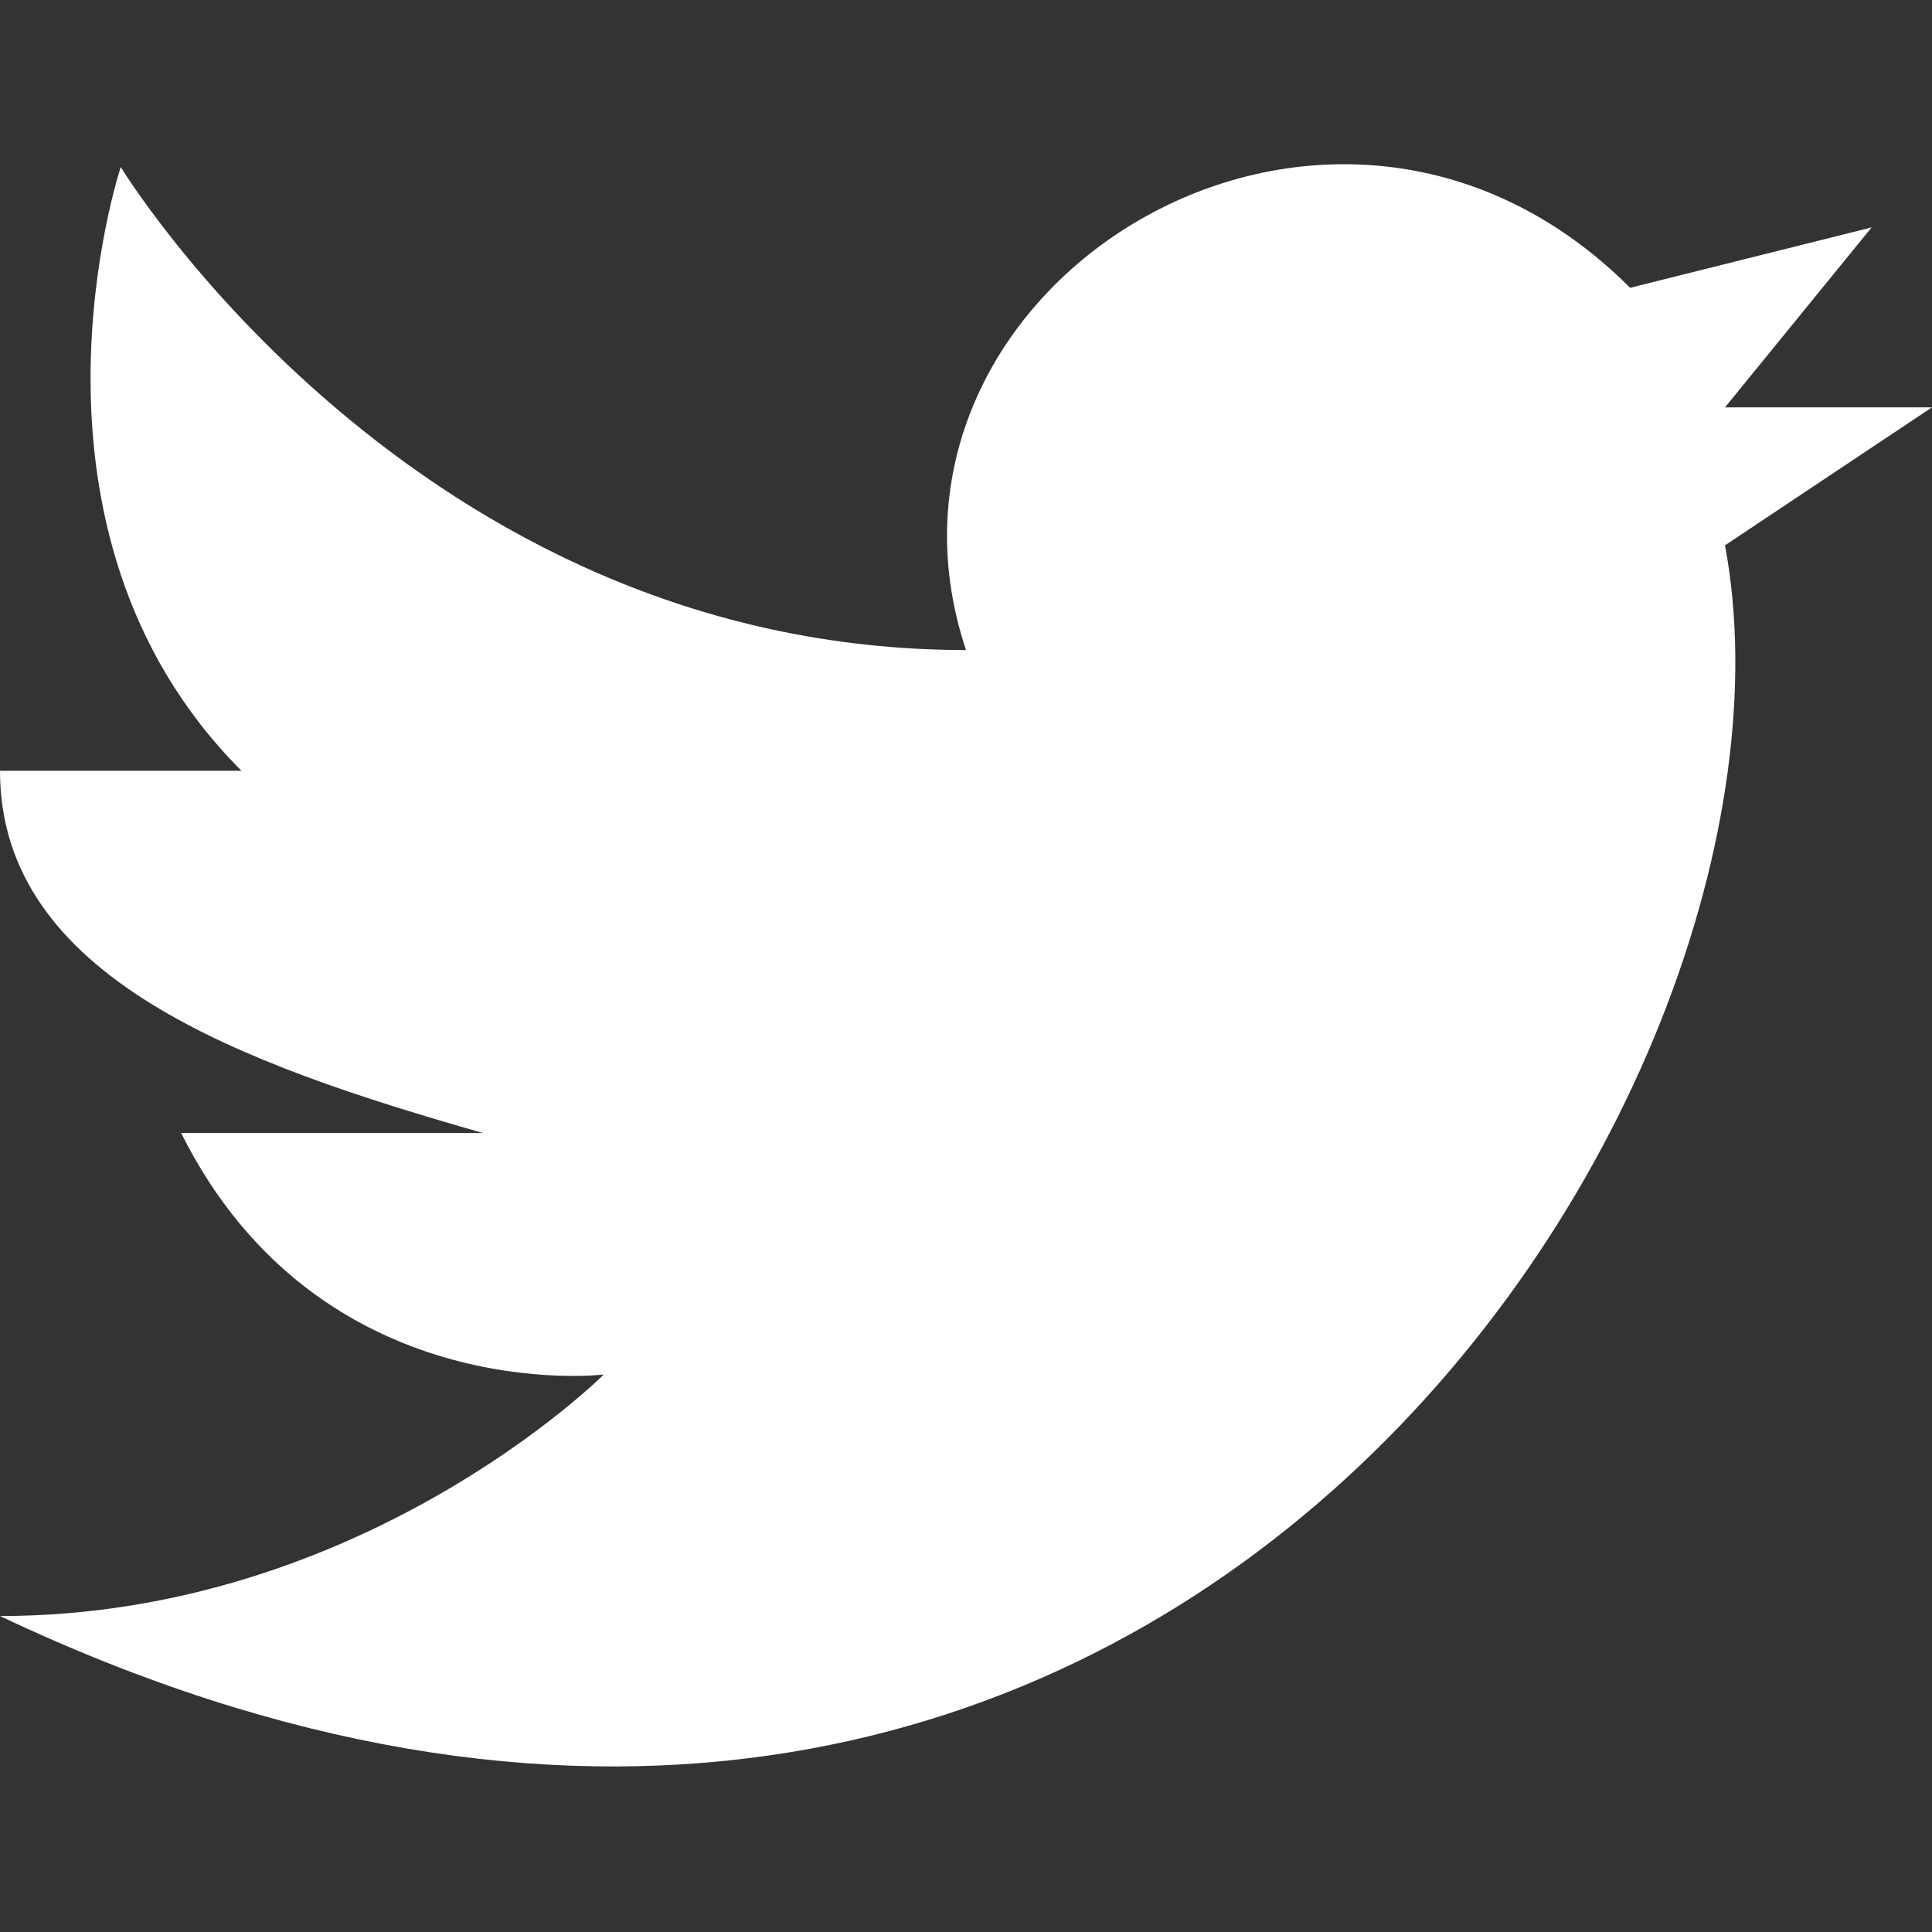 <svg xmlns="http://www.w3.org/2000/svg" width="200" height="200" viewBox="0 0 200 200"><rect x="0" y="0" width="200" height="200" fill="#333333" stroke="none"/><path fill="#FFF" fill-rule="evenodd" d="M200 42.17h-21.429l15.179-18.628-25 6.25c-31.25-31.25-81.25 0-68.75 37.5-57.143 0-87.5-50-87.5-50S0 54.792 25 79.792H0c0 21.428 25 30.357 50 37.5H18.75c14.286 28.571 43.75 25 43.75 25s-25 25-62.5 25c118.75 56.25 189.286-53.694 178.571-110.837L200 42.17z"/></svg>
